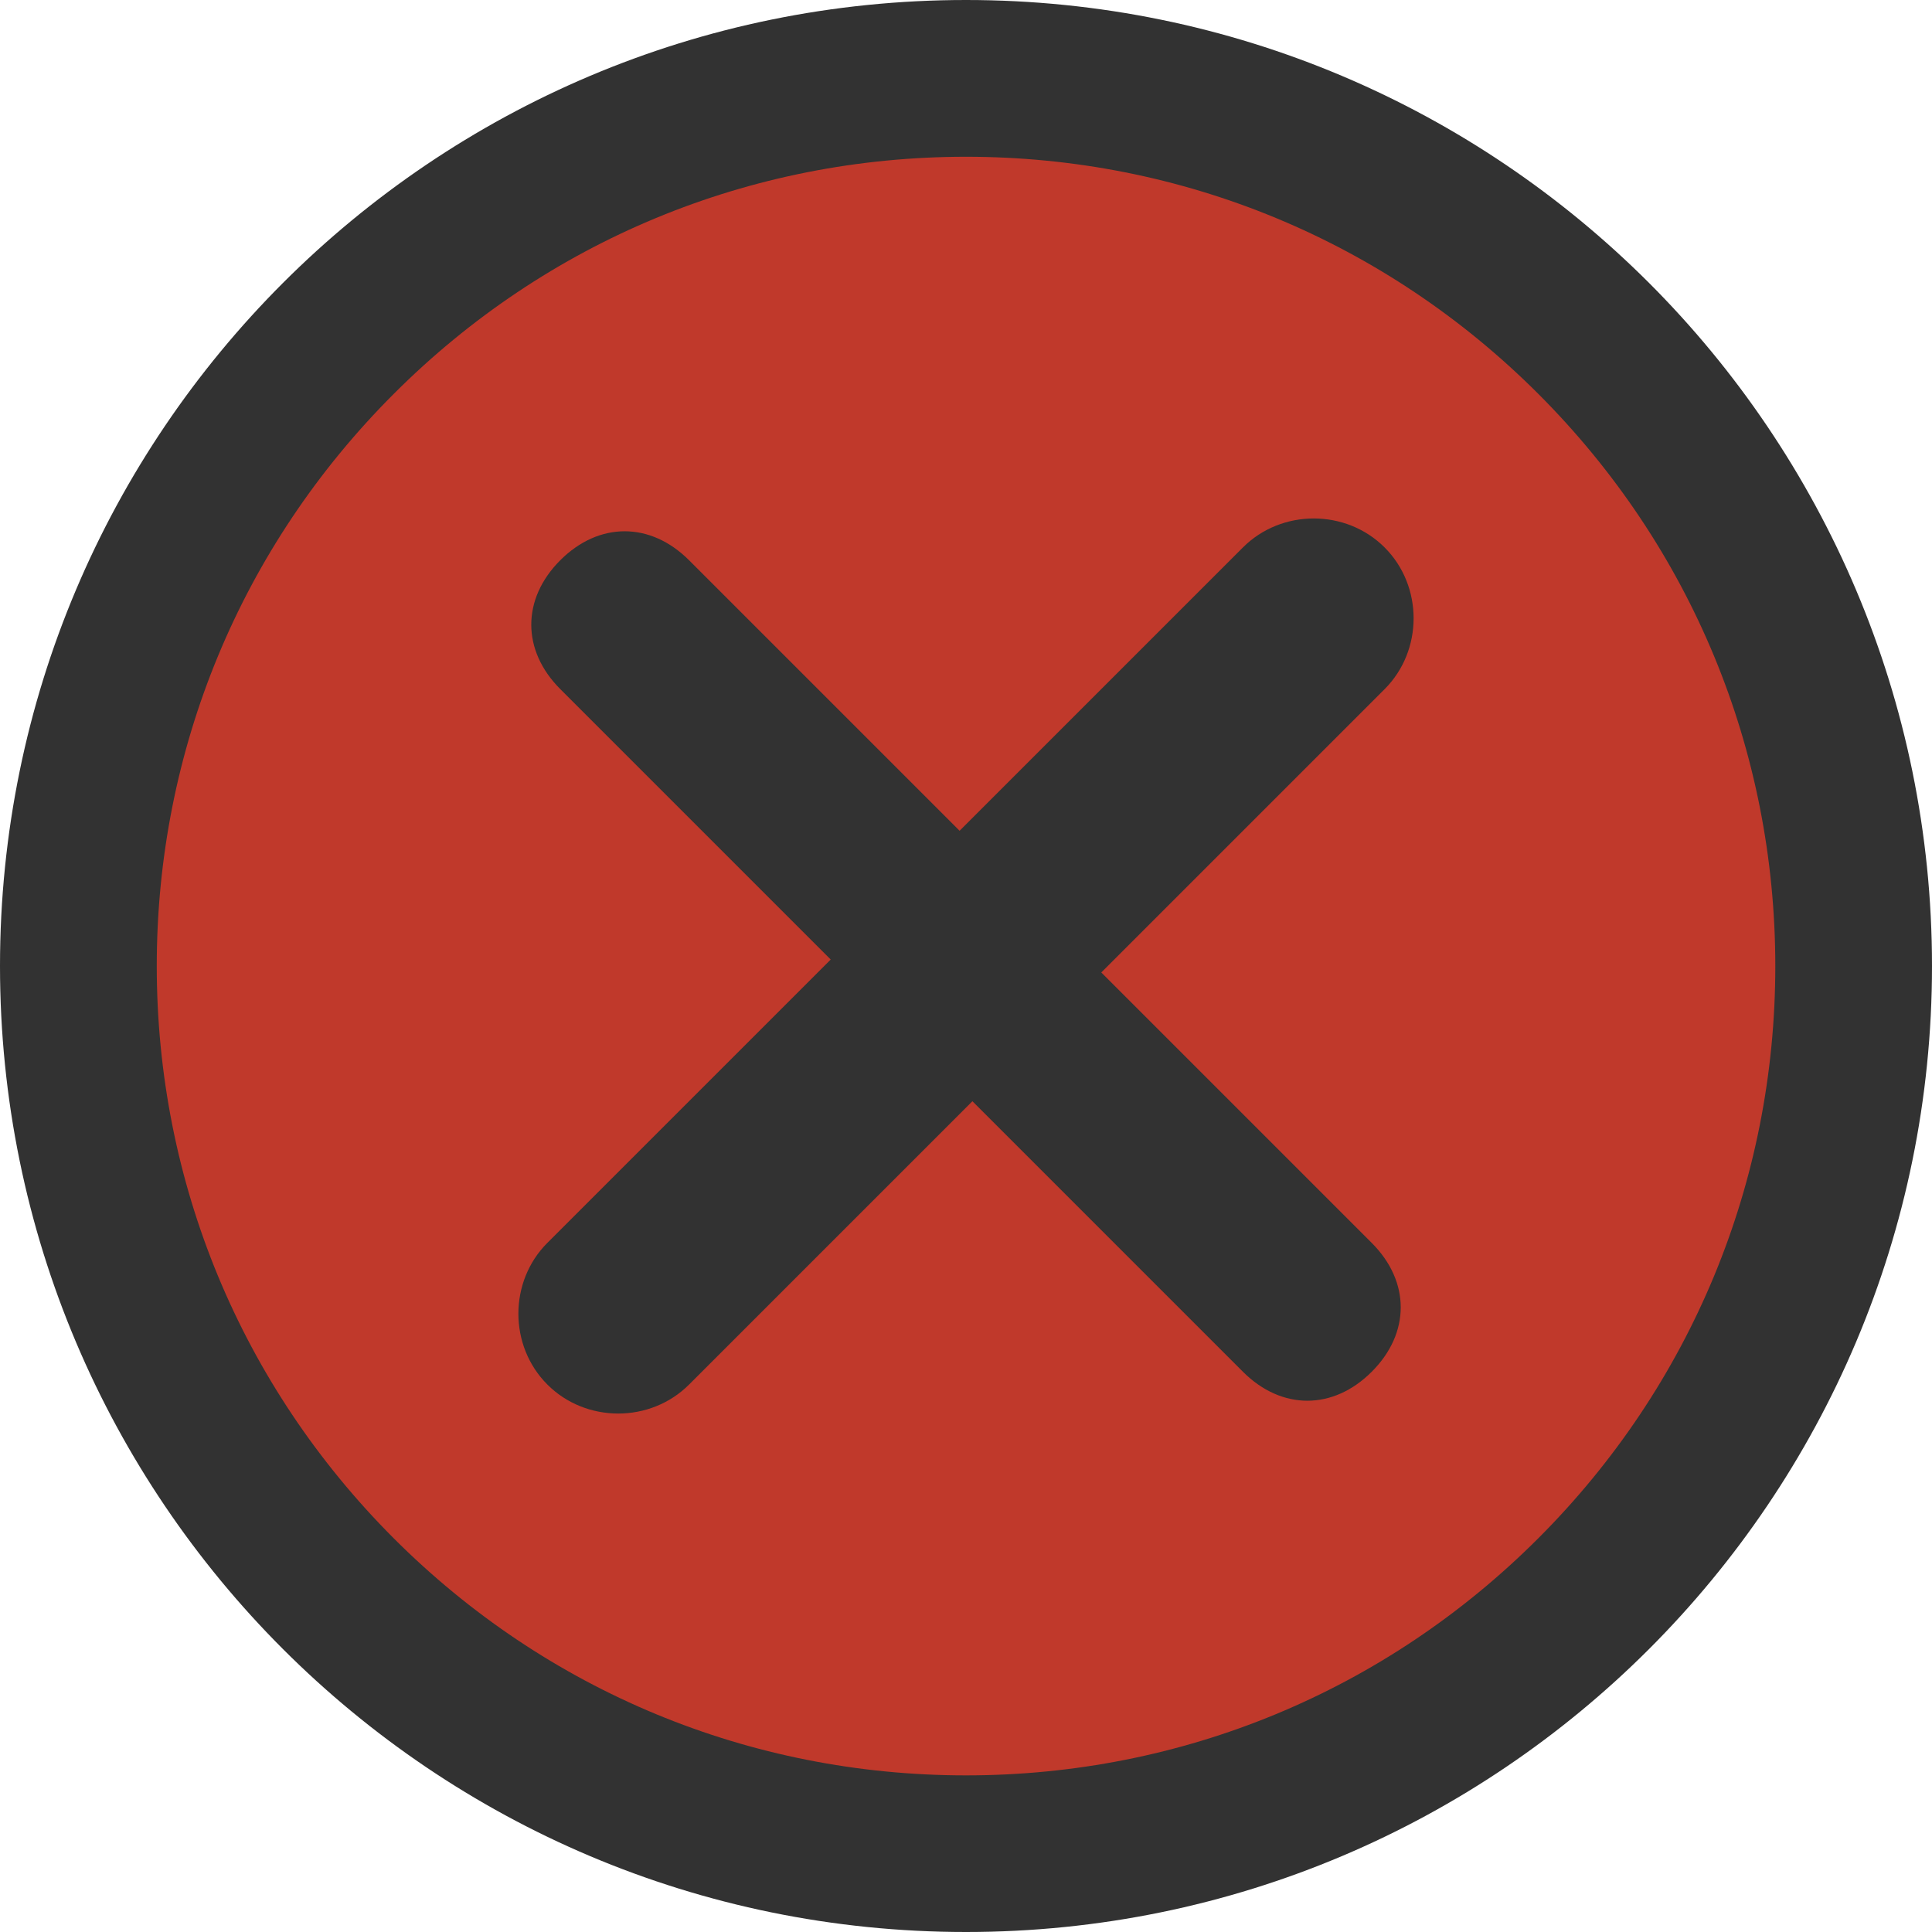 <?xml version="1.0" encoding="utf-8"?>
<!-- Generator: Adobe Illustrator 23.0.3, SVG Export Plug-In . SVG Version: 6.00 Build 0)  -->
<svg version="1.1" id="图层_1" xmlns="http://www.w3.org/2000/svg" xmlns:xlink="http://www.w3.org/1999/xlink" x="0px" y="0px"
	 viewBox="0 0 283.46 283.46" style="enable-background:new 0 0 283.46 283.46;" xml:space="preserve">
<style type="text/css">
	.st0{fill:#CDCDCD;}
	.st1{fill:#C0392B;}
	.st2{fill:#313232;}
	.st3{fill:#323232;}
	.st4{fill:none;}
</style>
<circle class="st1" cx="141.92" cy="141.73" r="131.61"/>
<path class="st3" d="M141.73,23c31.71,0,61.53,12.35,83.96,34.78c22.43,22.43,34.78,52.24,34.78,83.96s-12.35,61.53-34.78,83.96
	c-22.43,22.43-52.24,34.78-83.96,34.78s-61.53-12.35-83.96-34.78C35.35,203.26,23,173.45,23,141.73S35.35,80.2,57.78,57.78
	C80.2,35.35,110.02,23,141.73,23 M141.73,0C63.46,0,0,63.46,0,141.73s63.46,141.73,141.73,141.73s141.73-63.46,141.73-141.73
	S220.01,0,141.73,0L141.73,0z"/>
<path class="st3" d="M201.26,182.36c5.67,5.67,5.67,13.23,0,18.9c-5.67,5.67-13.23,5.67-18.9,0l-39.69-39.69l-41.57,41.57
	c-5.67,5.67-15.12,5.67-20.79,0c-5.67-5.67-5.67-15.12,0-20.79l41.57-41.57L82.2,101.1c-5.67-5.67-5.67-13.23,0-18.9
	c5.67-5.67,13.23-5.67,18.9,0l39.69,39.69l41.57-41.57c5.67-5.67,15.12-5.67,20.79,0c5.67,5.67,5.67,15.12,0,20.79l-41.57,41.57
	L201.26,182.36L201.26,182.36z"/>
</svg>
